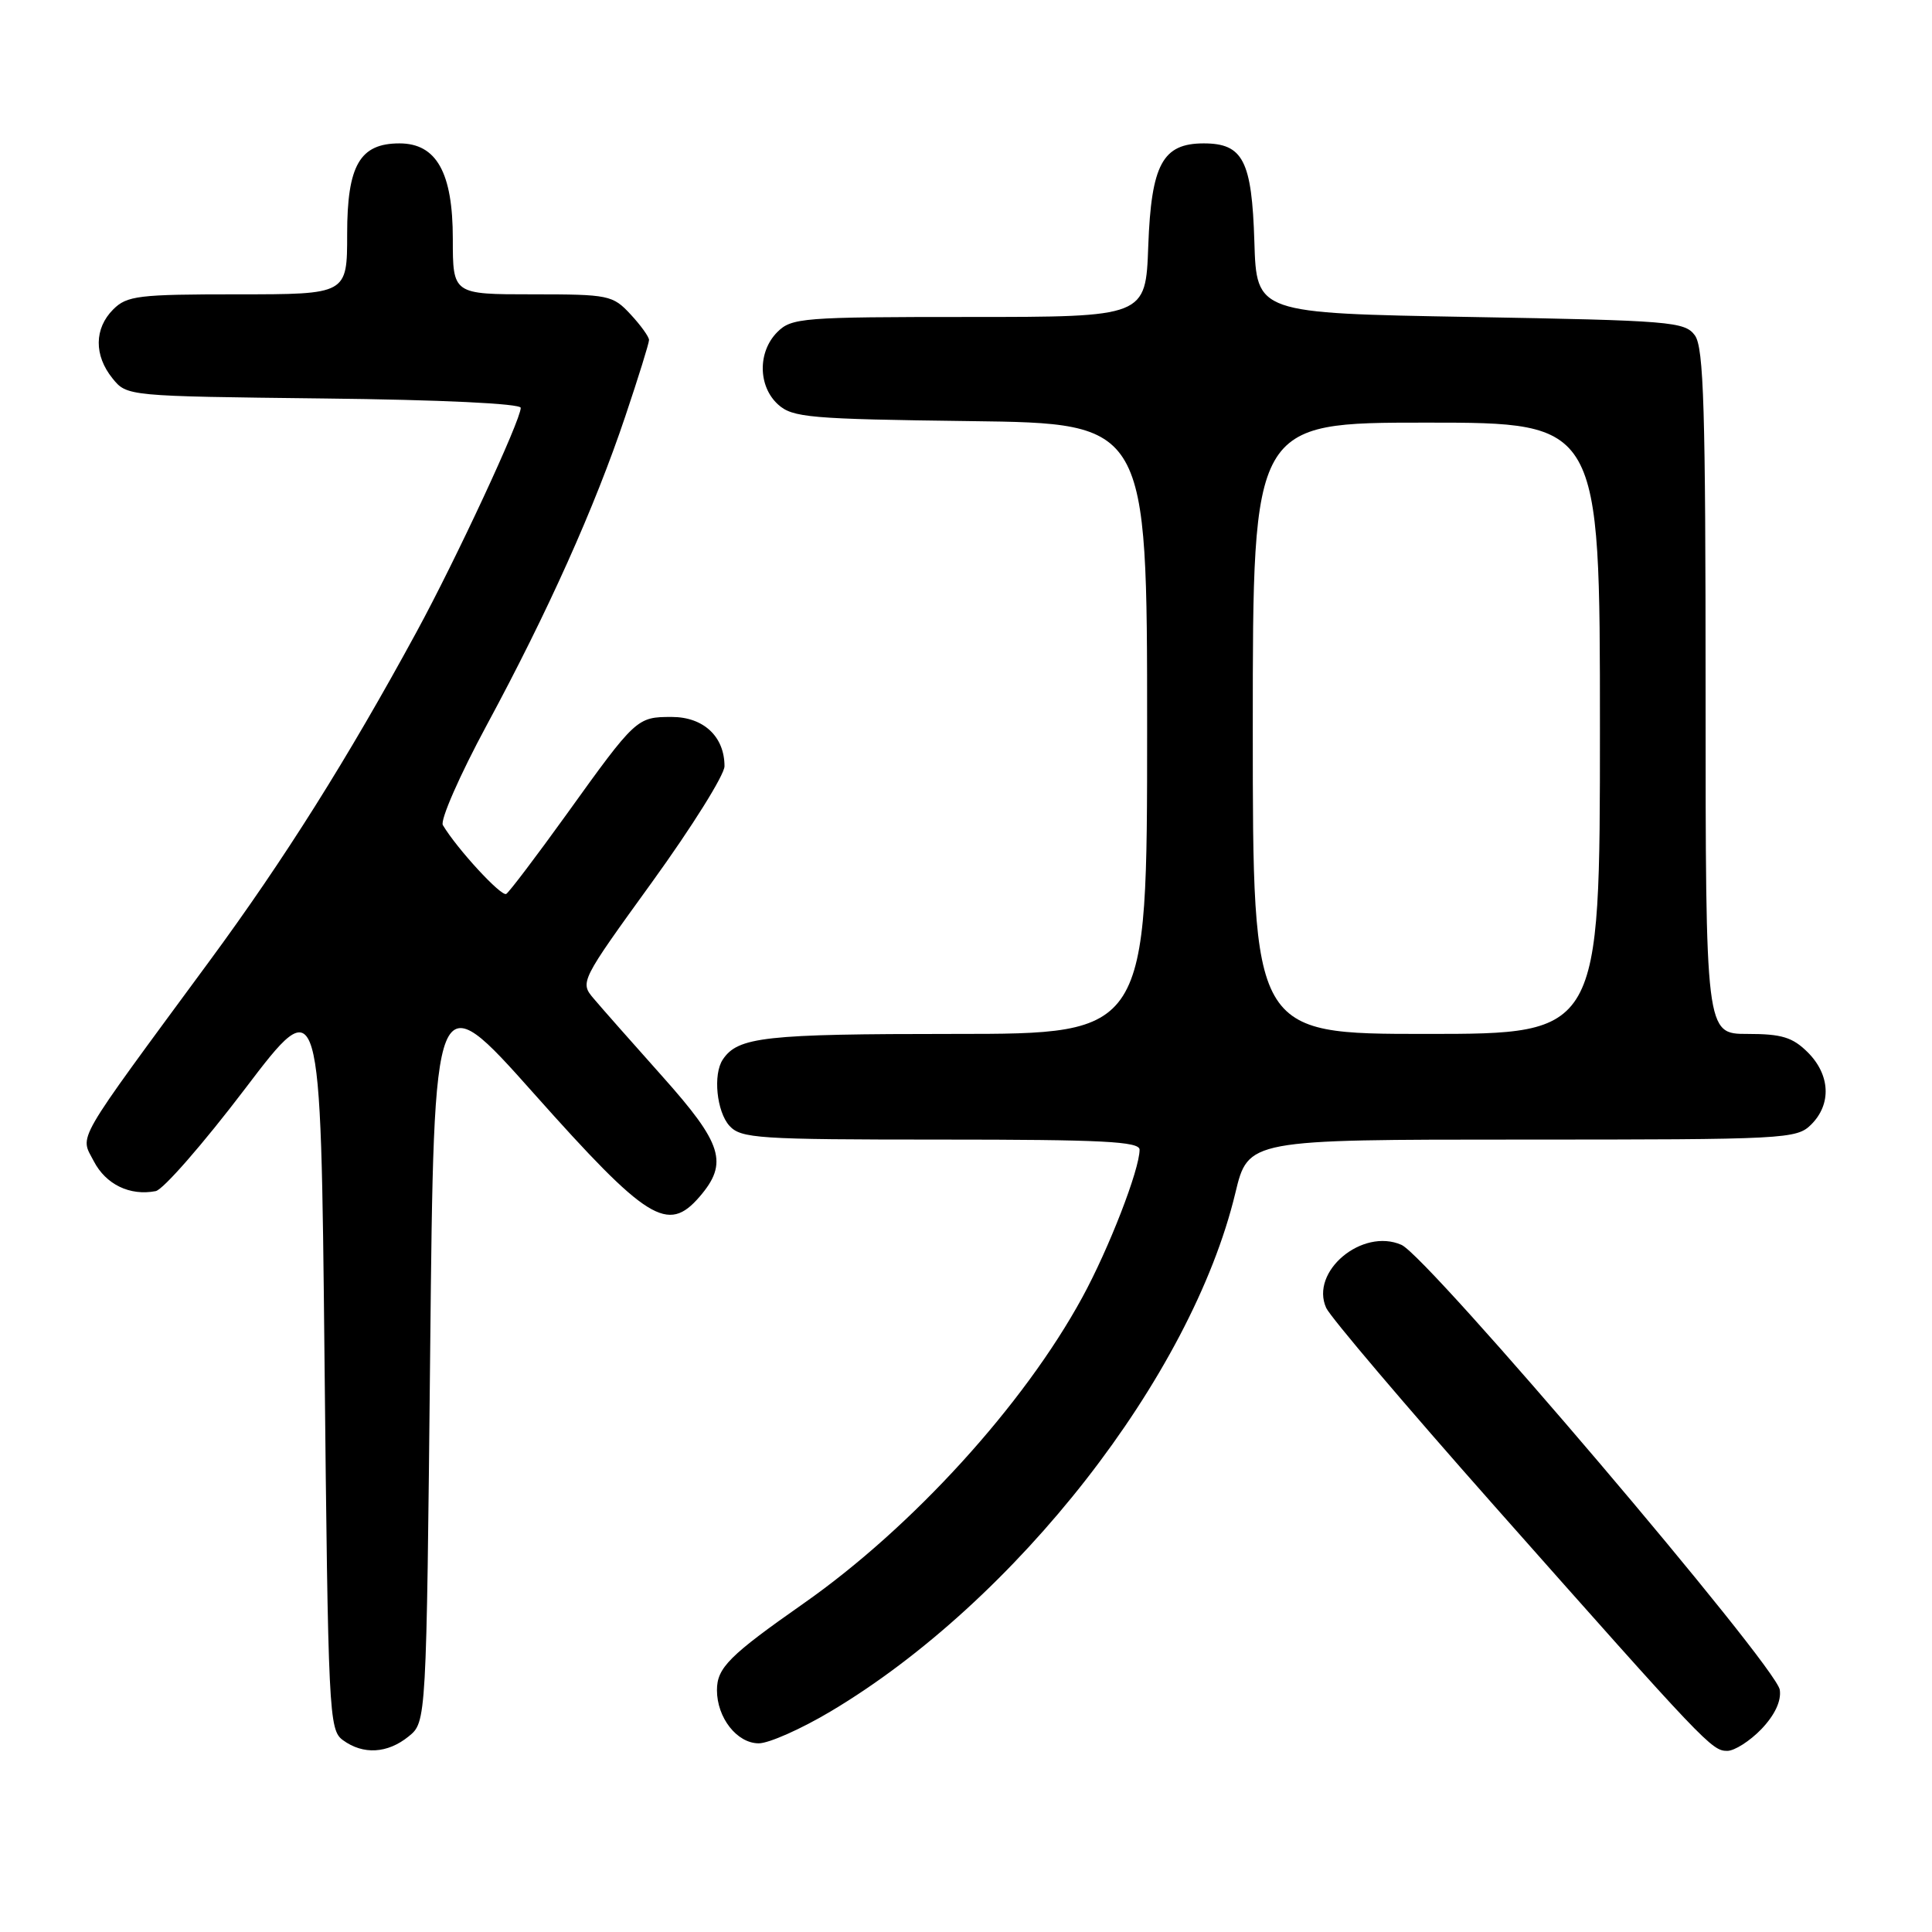 <?xml version="1.0" encoding="UTF-8" standalone="no"?>
<!DOCTYPE svg PUBLIC "-//W3C//DTD SVG 1.1//EN" "http://www.w3.org/Graphics/SVG/1.1/DTD/svg11.dtd" >
<svg xmlns="http://www.w3.org/2000/svg" xmlns:xlink="http://www.w3.org/1999/xlink" version="1.1" viewBox="0 0 256 256">
 <g >
 <path fill="currentColor"
d=" M 54.14 230.09 C 56.50 228.18 56.50 228.18 57.00 179.10 C 57.50 130.03 57.50 130.03 70.78 144.94 C 85.78 161.78 88.48 163.46 92.70 158.57 C 96.54 154.10 95.76 151.58 87.75 142.61 C 83.76 138.14 79.67 133.51 78.66 132.31 C 76.83 130.15 76.89 130.03 86.41 116.87 C 91.68 109.58 96.00 102.67 96.00 101.53 C 96.00 97.60 93.22 95.00 89.01 95.00 C 84.39 95.00 84.26 95.11 75.06 107.92 C 71.07 113.46 67.48 118.20 67.08 118.45 C 66.43 118.85 60.55 112.47 58.68 109.33 C 58.30 108.69 60.90 102.75 64.47 96.13 C 72.60 81.07 78.81 67.22 82.86 55.15 C 84.59 50.01 86.00 45.47 86.00 45.05 C 86.00 44.63 84.90 43.10 83.55 41.65 C 81.19 39.11 80.67 39.00 70.55 39.00 C 60.00 39.00 60.00 39.00 60.00 31.63 C 60.00 22.87 57.84 19.00 52.93 19.00 C 47.68 19.00 46.00 21.91 46.00 31.00 C 46.00 39.00 46.00 39.00 31.50 39.00 C 18.33 39.00 16.82 39.18 15.00 41.00 C 12.48 43.52 12.44 47.09 14.91 50.14 C 16.82 52.50 16.86 52.50 42.91 52.80 C 58.44 52.97 69.00 53.48 69.00 54.04 C 69.00 55.68 60.43 74.12 55.17 83.78 C 46.08 100.50 37.66 113.89 27.79 127.30 C 9.59 152.03 10.59 150.31 12.43 153.87 C 14.03 156.95 17.21 158.49 20.63 157.83 C 21.62 157.64 26.94 151.54 32.46 144.28 C 42.50 131.07 42.50 131.07 43.00 180.11 C 43.48 227.20 43.58 229.22 45.44 230.58 C 48.12 232.54 51.34 232.36 54.14 230.09 Z  M 233.40 229.11 C 235.17 227.25 236.05 225.39 235.83 223.91 C 235.38 220.77 189.25 166.52 185.70 164.95 C 180.50 162.66 173.54 168.49 175.73 173.31 C 176.29 174.53 186.31 186.33 197.99 199.52 C 226.03 231.17 226.82 232.00 228.87 232.00 C 229.83 232.00 231.87 230.70 233.40 229.11 Z  M 110.10 226.75 C 134.65 212.12 157.85 182.38 163.69 158.08 C 165.39 151.00 165.39 151.00 201.69 151.00 C 236.67 151.00 238.07 150.93 240.00 149.00 C 242.70 146.30 242.52 142.43 239.55 139.45 C 237.53 137.44 236.10 137.00 231.55 137.00 C 226.00 137.00 226.00 137.00 226.00 91.69 C 226.00 54.16 225.76 46.05 224.58 44.44 C 223.25 42.62 221.41 42.47 194.83 42.00 C 166.50 41.50 166.50 41.50 166.21 32.03 C 165.88 21.28 164.71 19.00 159.50 19.00 C 154.05 19.00 152.55 21.77 152.15 32.60 C 151.81 42.00 151.81 42.00 128.40 42.00 C 106.33 42.00 104.89 42.11 103.00 44.00 C 100.39 46.61 100.43 51.18 103.10 53.60 C 105.02 55.33 107.24 55.53 128.60 55.80 C 152.00 56.10 152.00 56.10 152.00 96.55 C 152.00 137.00 152.00 137.00 126.43 137.00 C 101.31 137.00 97.77 137.39 95.77 140.40 C 94.46 142.36 94.96 147.29 96.65 149.17 C 98.18 150.85 100.40 151.00 124.65 151.00 C 146.04 151.00 151.00 151.25 151.00 152.34 C 151.00 154.97 146.93 165.47 143.40 171.93 C 135.65 186.16 120.87 202.38 106.50 212.45 C 96.64 219.36 95.00 220.99 95.00 223.95 C 95.00 227.62 97.66 231.00 100.54 231.00 C 101.88 231.00 106.18 229.09 110.10 226.75 Z  M 166.00 96.50 C 166.00 56.00 166.00 56.00 189.00 56.00 C 212.00 56.00 212.00 56.00 212.00 96.50 C 212.00 137.00 212.00 137.00 189.00 137.00 C 166.00 137.00 166.00 137.00 166.00 96.50 Z "/>
</g>
</svg>